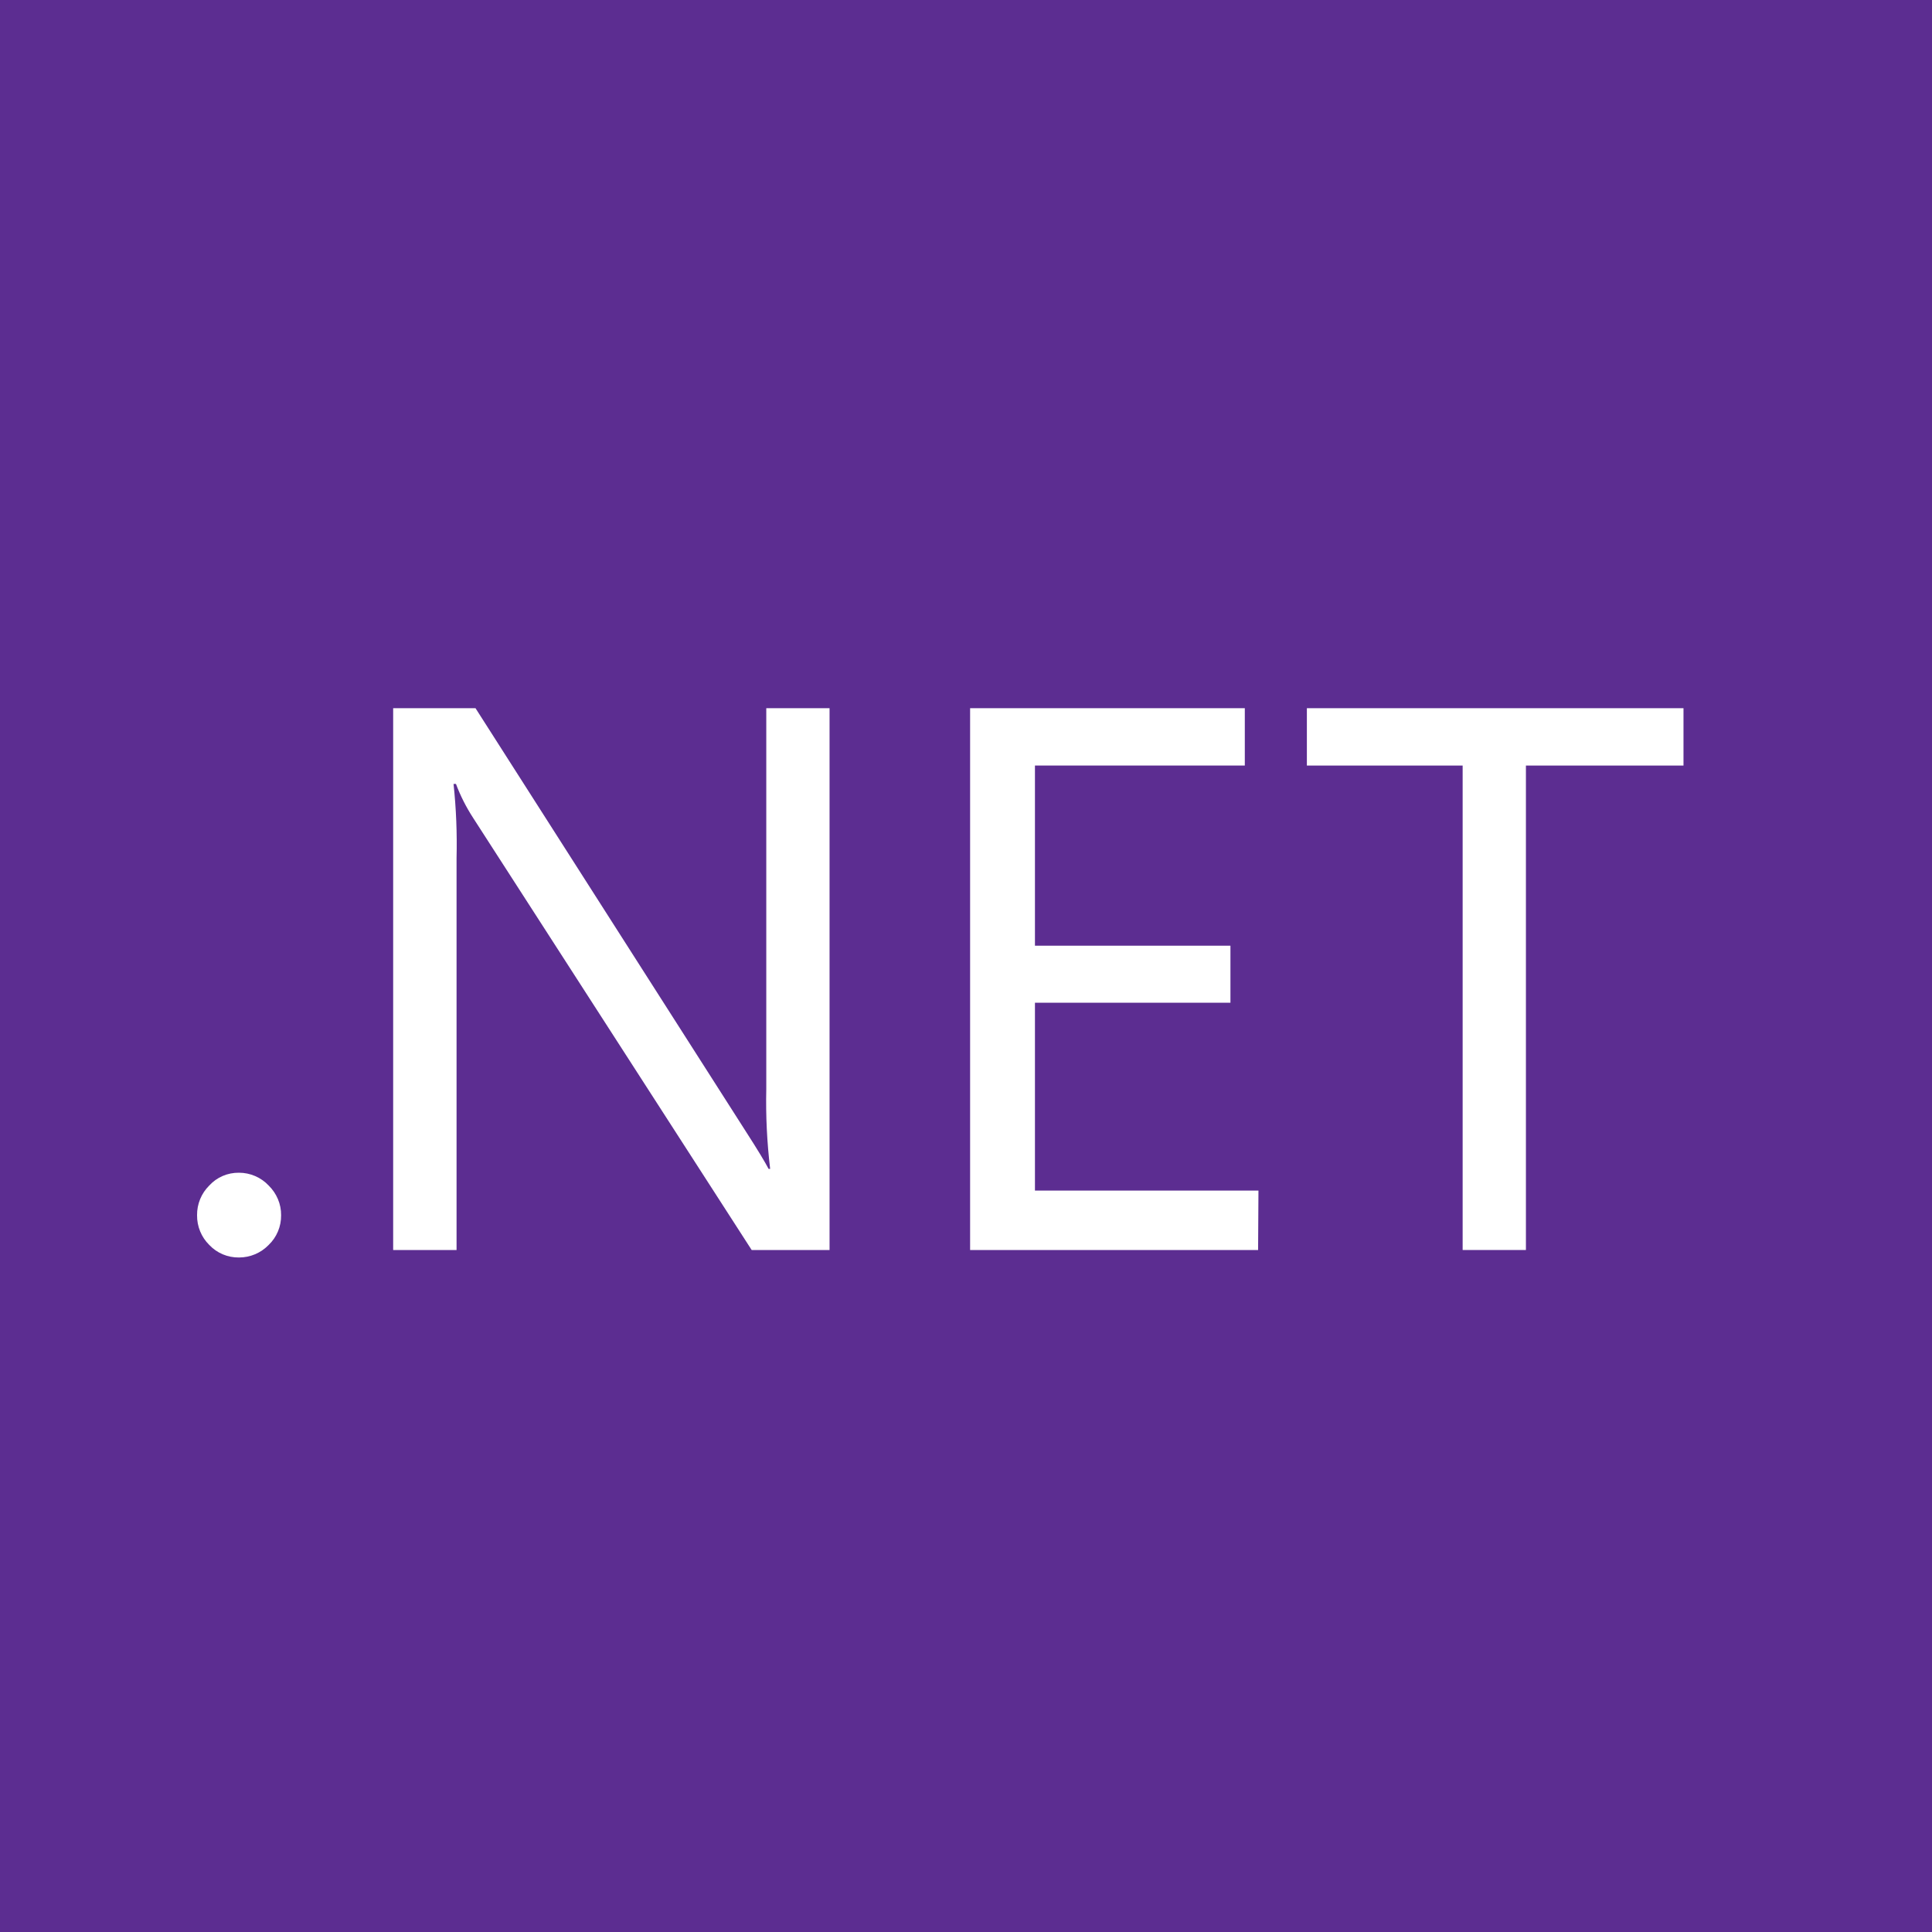 <?xml version="1.0" encoding="UTF-8"?>
<svg width="16px" height="16px" viewBox="0 0 16 16" version="1.1" xmlns="http://www.w3.org/2000/svg" xmlns:xlink="http://www.w3.org/1999/xlink">
    <title>Application_DotNet</title>
    <g id="Application_DotNet" stroke="none" stroke-width="1" fill="none" fill-rule="evenodd">
        <g id="netcore">
            <rect id="Rectangle" fill="#5C2D91" x="0" y="0" width="16" height="16"></rect>
            <path d="M1.979,10.414 C1.886,10.415 1.797,10.378 1.733,10.31 C1.667,10.245 1.631,10.156 1.632,10.064 C1.631,9.972 1.667,9.883 1.733,9.818 C1.796,9.749 1.885,9.711 1.979,9.712 C2.072,9.712 2.161,9.75 2.225,9.818 C2.291,9.883 2.329,9.971 2.328,10.064 C2.329,10.157 2.292,10.246 2.225,10.31 C2.16,10.377 2.072,10.414 1.979,10.414 Z" id="Shape" fill="#FFFFFF" fill-rule="nonzero"></path>
            <path d="M6.87,10.352 L6.225,10.352 L3.918,6.773 C3.861,6.685 3.813,6.591 3.776,6.492 L3.756,6.492 C3.778,6.697 3.786,6.902 3.781,7.108 L3.781,10.352 L3.256,10.352 L3.256,5.865 L3.938,5.865 L6.183,9.38 C6.277,9.526 6.337,9.626 6.365,9.68 L6.378,9.68 C6.352,9.461 6.341,9.241 6.346,9.02 L6.346,5.865 L6.87,5.865 L6.87,10.352 Z" id="Shape" fill="#FFFFFF" fill-rule="nonzero"></path>
            <polygon id="Shape" fill="#FFFFFF" fill-rule="nonzero" points="10.419 10.352 8.034 10.352 8.034 5.865 10.309 5.865 10.309 6.34 8.571 6.34 8.571 7.832 10.19 7.832 10.19 8.304 8.571 8.304 8.571 9.86 10.422 9.86"></polygon>
            <polygon id="Shape" fill="#FFFFFF" fill-rule="nonzero" points="13.942 6.34 12.637 6.34 12.637 10.352 12.113 10.352 12.113 6.34 10.823 6.34 10.823 5.865 13.942 5.865"></polygon>
        </g>
    </g>
</svg>